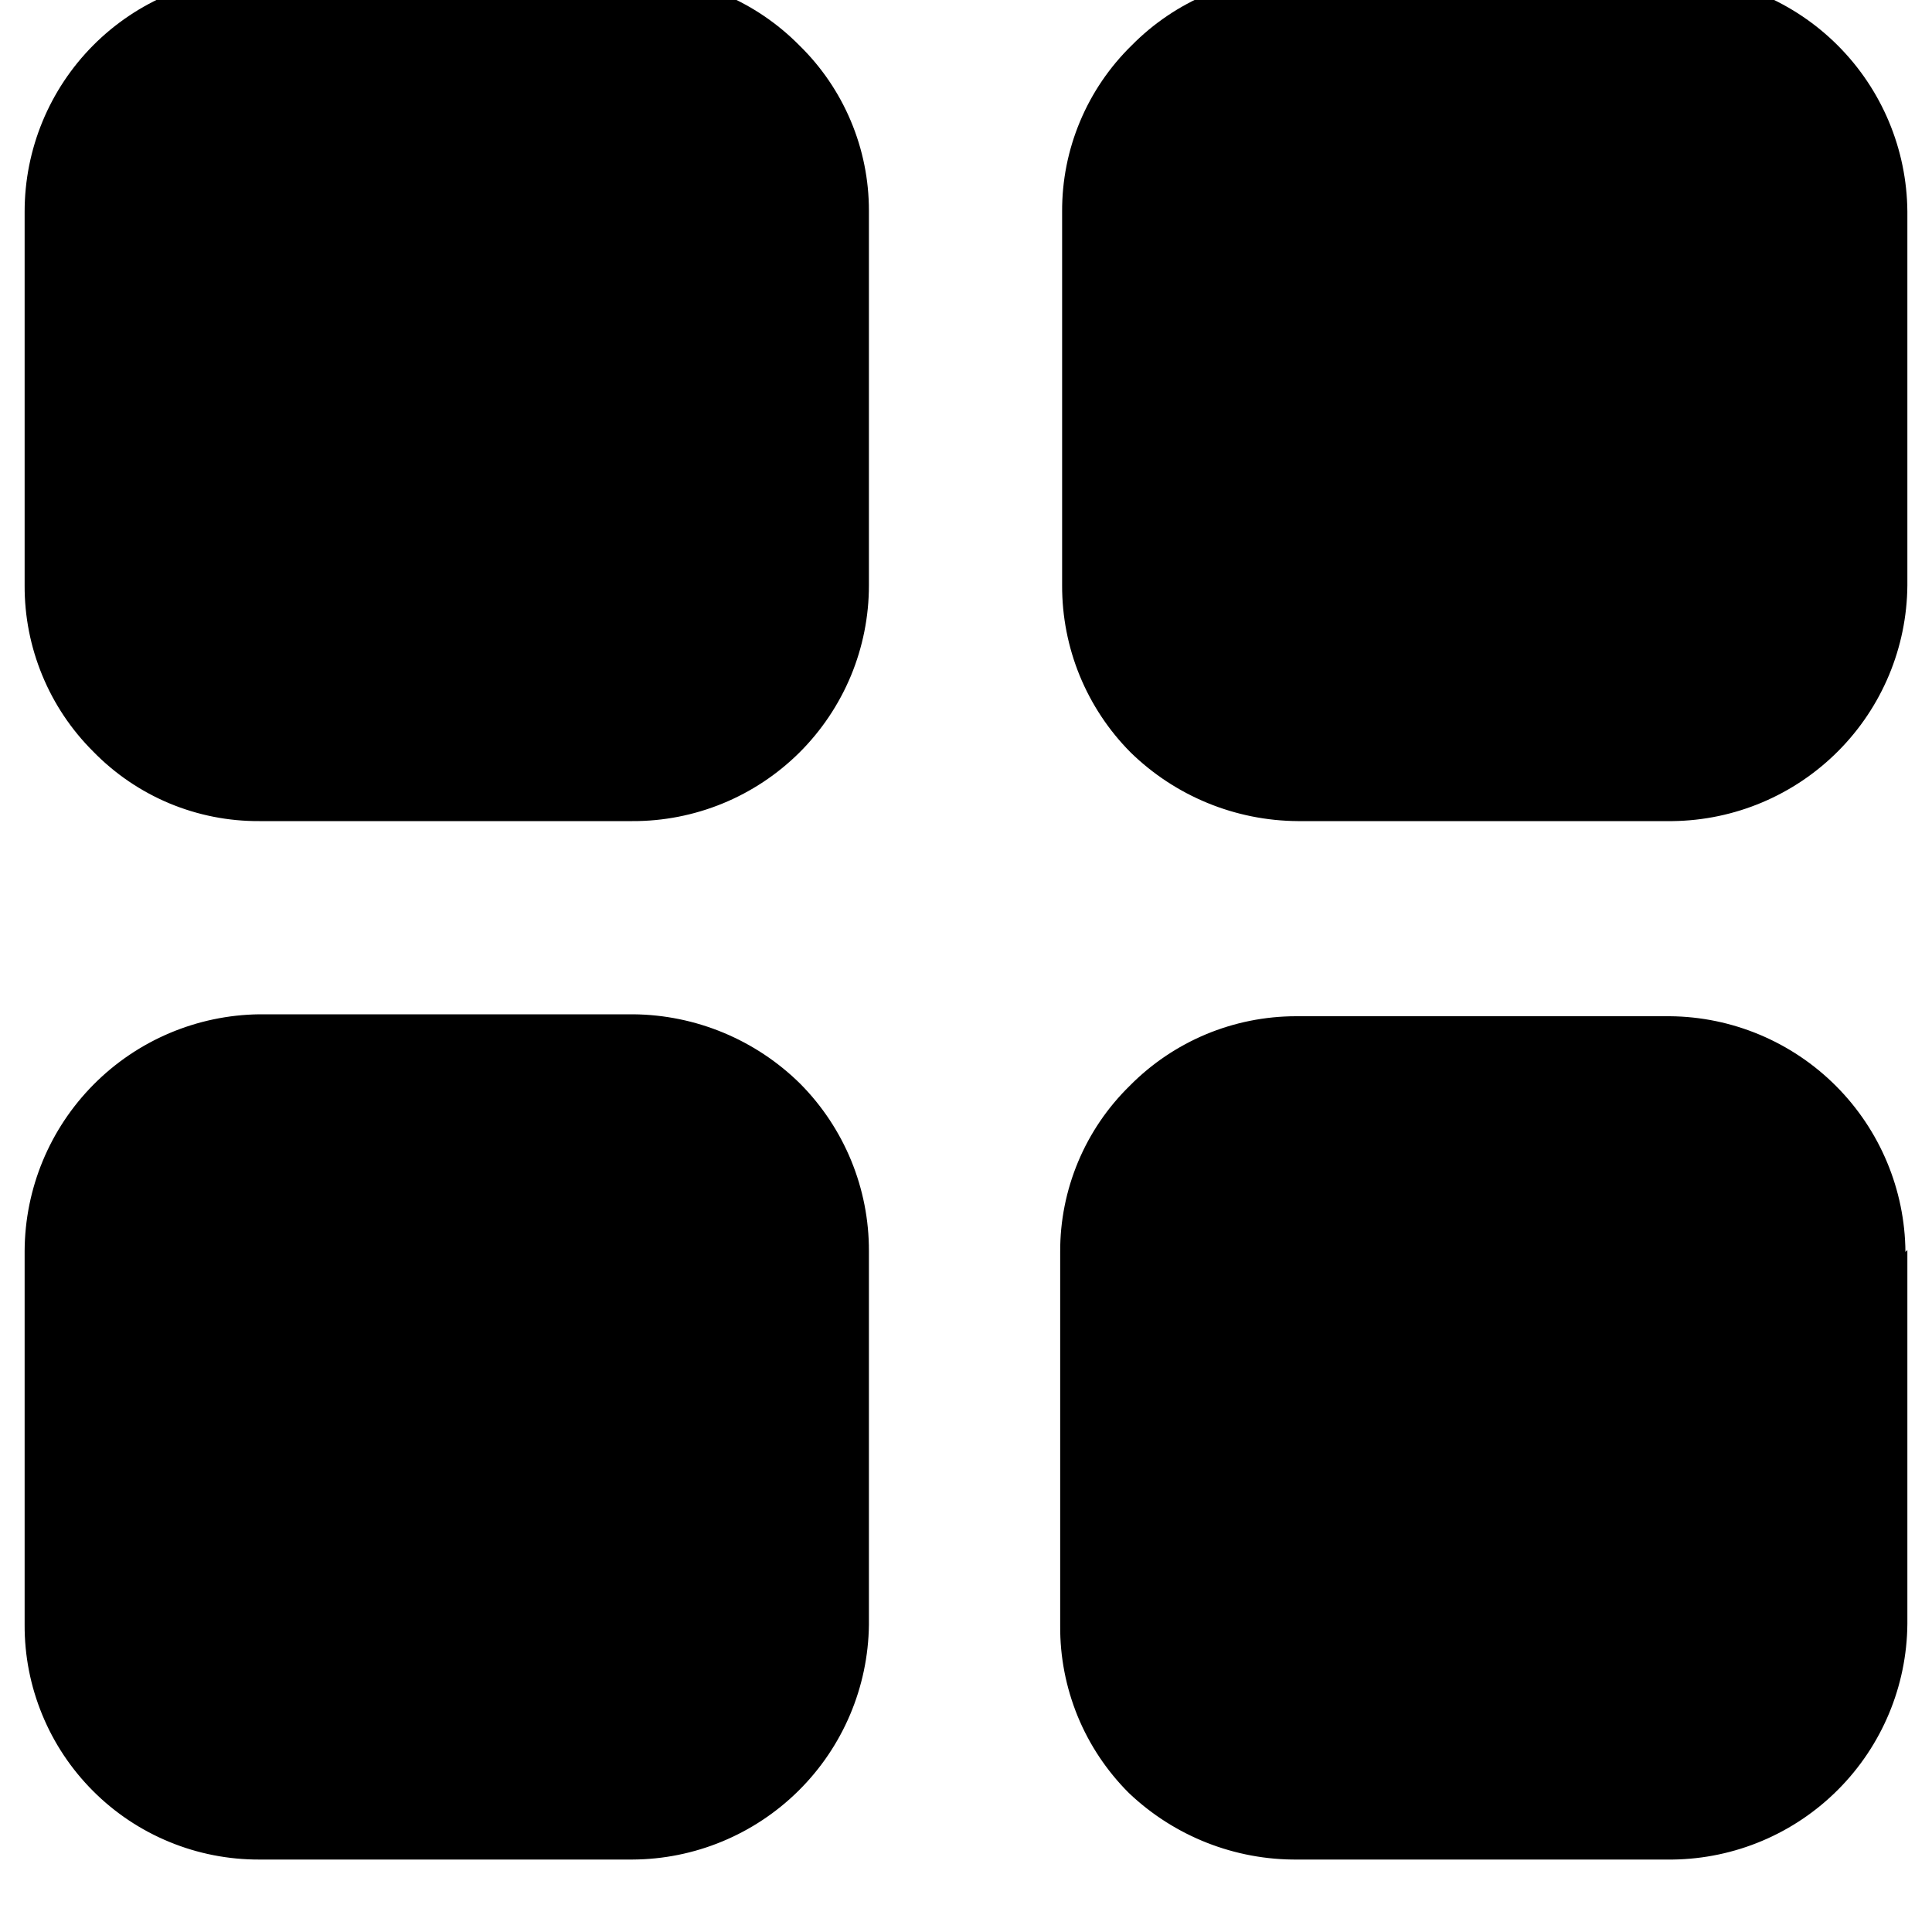 <svg width="40" height="40" viewBox="0 0 40 40" fill="none" xmlns="http://www.w3.org/2000/svg" xmlns:xlink="http://www.w3.org/1999/xlink">
<path d="M17.99,4.36L17.99,12.12C17.99,12.762 17.863,13.399 17.617,13.992C17.37,14.585 17.009,15.124 16.554,15.578C16.098,16.031 15.558,16.39 14.964,16.634C14.369,16.878 13.733,17.003 13.09,17L5.37,17C4.729,17.004 4.094,16.878 3.503,16.631C2.912,16.383 2.377,16.019 1.93,15.56C1.477,15.109 1.118,14.573 0.875,13.982C0.631,13.392 0.507,12.759 0.51,12.12L0.51,4.38C0.51,3.089 1.021,1.851 1.932,0.936C2.843,0.022 4.079,-0.495 5.37,-0.5L13.11,-0.5C13.75,-0.5 14.384,-0.372 14.974,-0.125C15.565,0.122 16.1,0.484 16.55,0.94C17.006,1.385 17.368,1.917 17.615,2.504C17.863,3.092 17.99,3.723 17.99,4.36ZM39.49,4.38L39.49,12.12C39.48,13.407 38.965,14.64 38.056,15.552C37.148,16.464 35.918,16.984 34.63,17L26.87,17C25.576,16.992 24.336,16.483 23.41,15.58C22.957,15.125 22.599,14.585 22.355,13.991C22.112,13.398 21.988,12.762 21.99,12.12L21.99,4.38C21.987,3.739 22.113,3.105 22.361,2.514C22.608,1.923 22.972,1.388 23.43,0.94C23.88,0.484 24.415,0.122 25.006,-0.125C25.596,-0.372 26.23,-0.5 26.87,-0.5L34.61,-0.5C35.901,-0.49 37.136,0.028 38.049,0.941C38.962,1.854 39.48,3.089 39.49,4.38ZM39.49,25.88L39.49,33.62C39.48,34.907 38.965,36.14 38.056,37.052C37.148,37.964 35.918,38.484 34.63,38.5L26.87,38.5C25.568,38.513 24.313,38.018 23.37,37.12C22.916,36.666 22.556,36.127 22.312,35.533C22.069,34.938 21.945,34.302 21.95,33.66L21.95,25.92C21.947,25.279 22.074,24.645 22.321,24.054C22.568,23.463 22.932,22.928 23.39,22.48C23.84,22.024 24.375,21.663 24.966,21.415C25.556,21.168 26.19,21.041 26.83,21.04L34.57,21.04C35.861,21.05 37.096,21.568 38.009,22.481C38.922,23.394 39.44,24.629 39.45,25.92L39.49,25.88ZM17.99,25.9L17.99,33.64C17.974,34.931 17.452,36.164 16.535,37.073C15.618,37.982 14.381,38.495 13.09,38.5L5.37,38.5C4.731,38.502 4.098,38.379 3.507,38.135C2.916,37.892 2.379,37.534 1.928,37.082C1.476,36.63 1.118,36.094 0.875,35.503C0.631,34.912 0.507,34.279 0.51,33.64L0.51,25.9C0.515,24.609 1.028,23.371 1.937,22.455C2.846,21.538 4.079,21.016 5.37,21L13.11,21C14.407,21.011 15.648,21.528 16.57,22.44C17.482,23.36 17.993,24.604 17.99,25.9Z" fill="#000000"/>
</svg>
